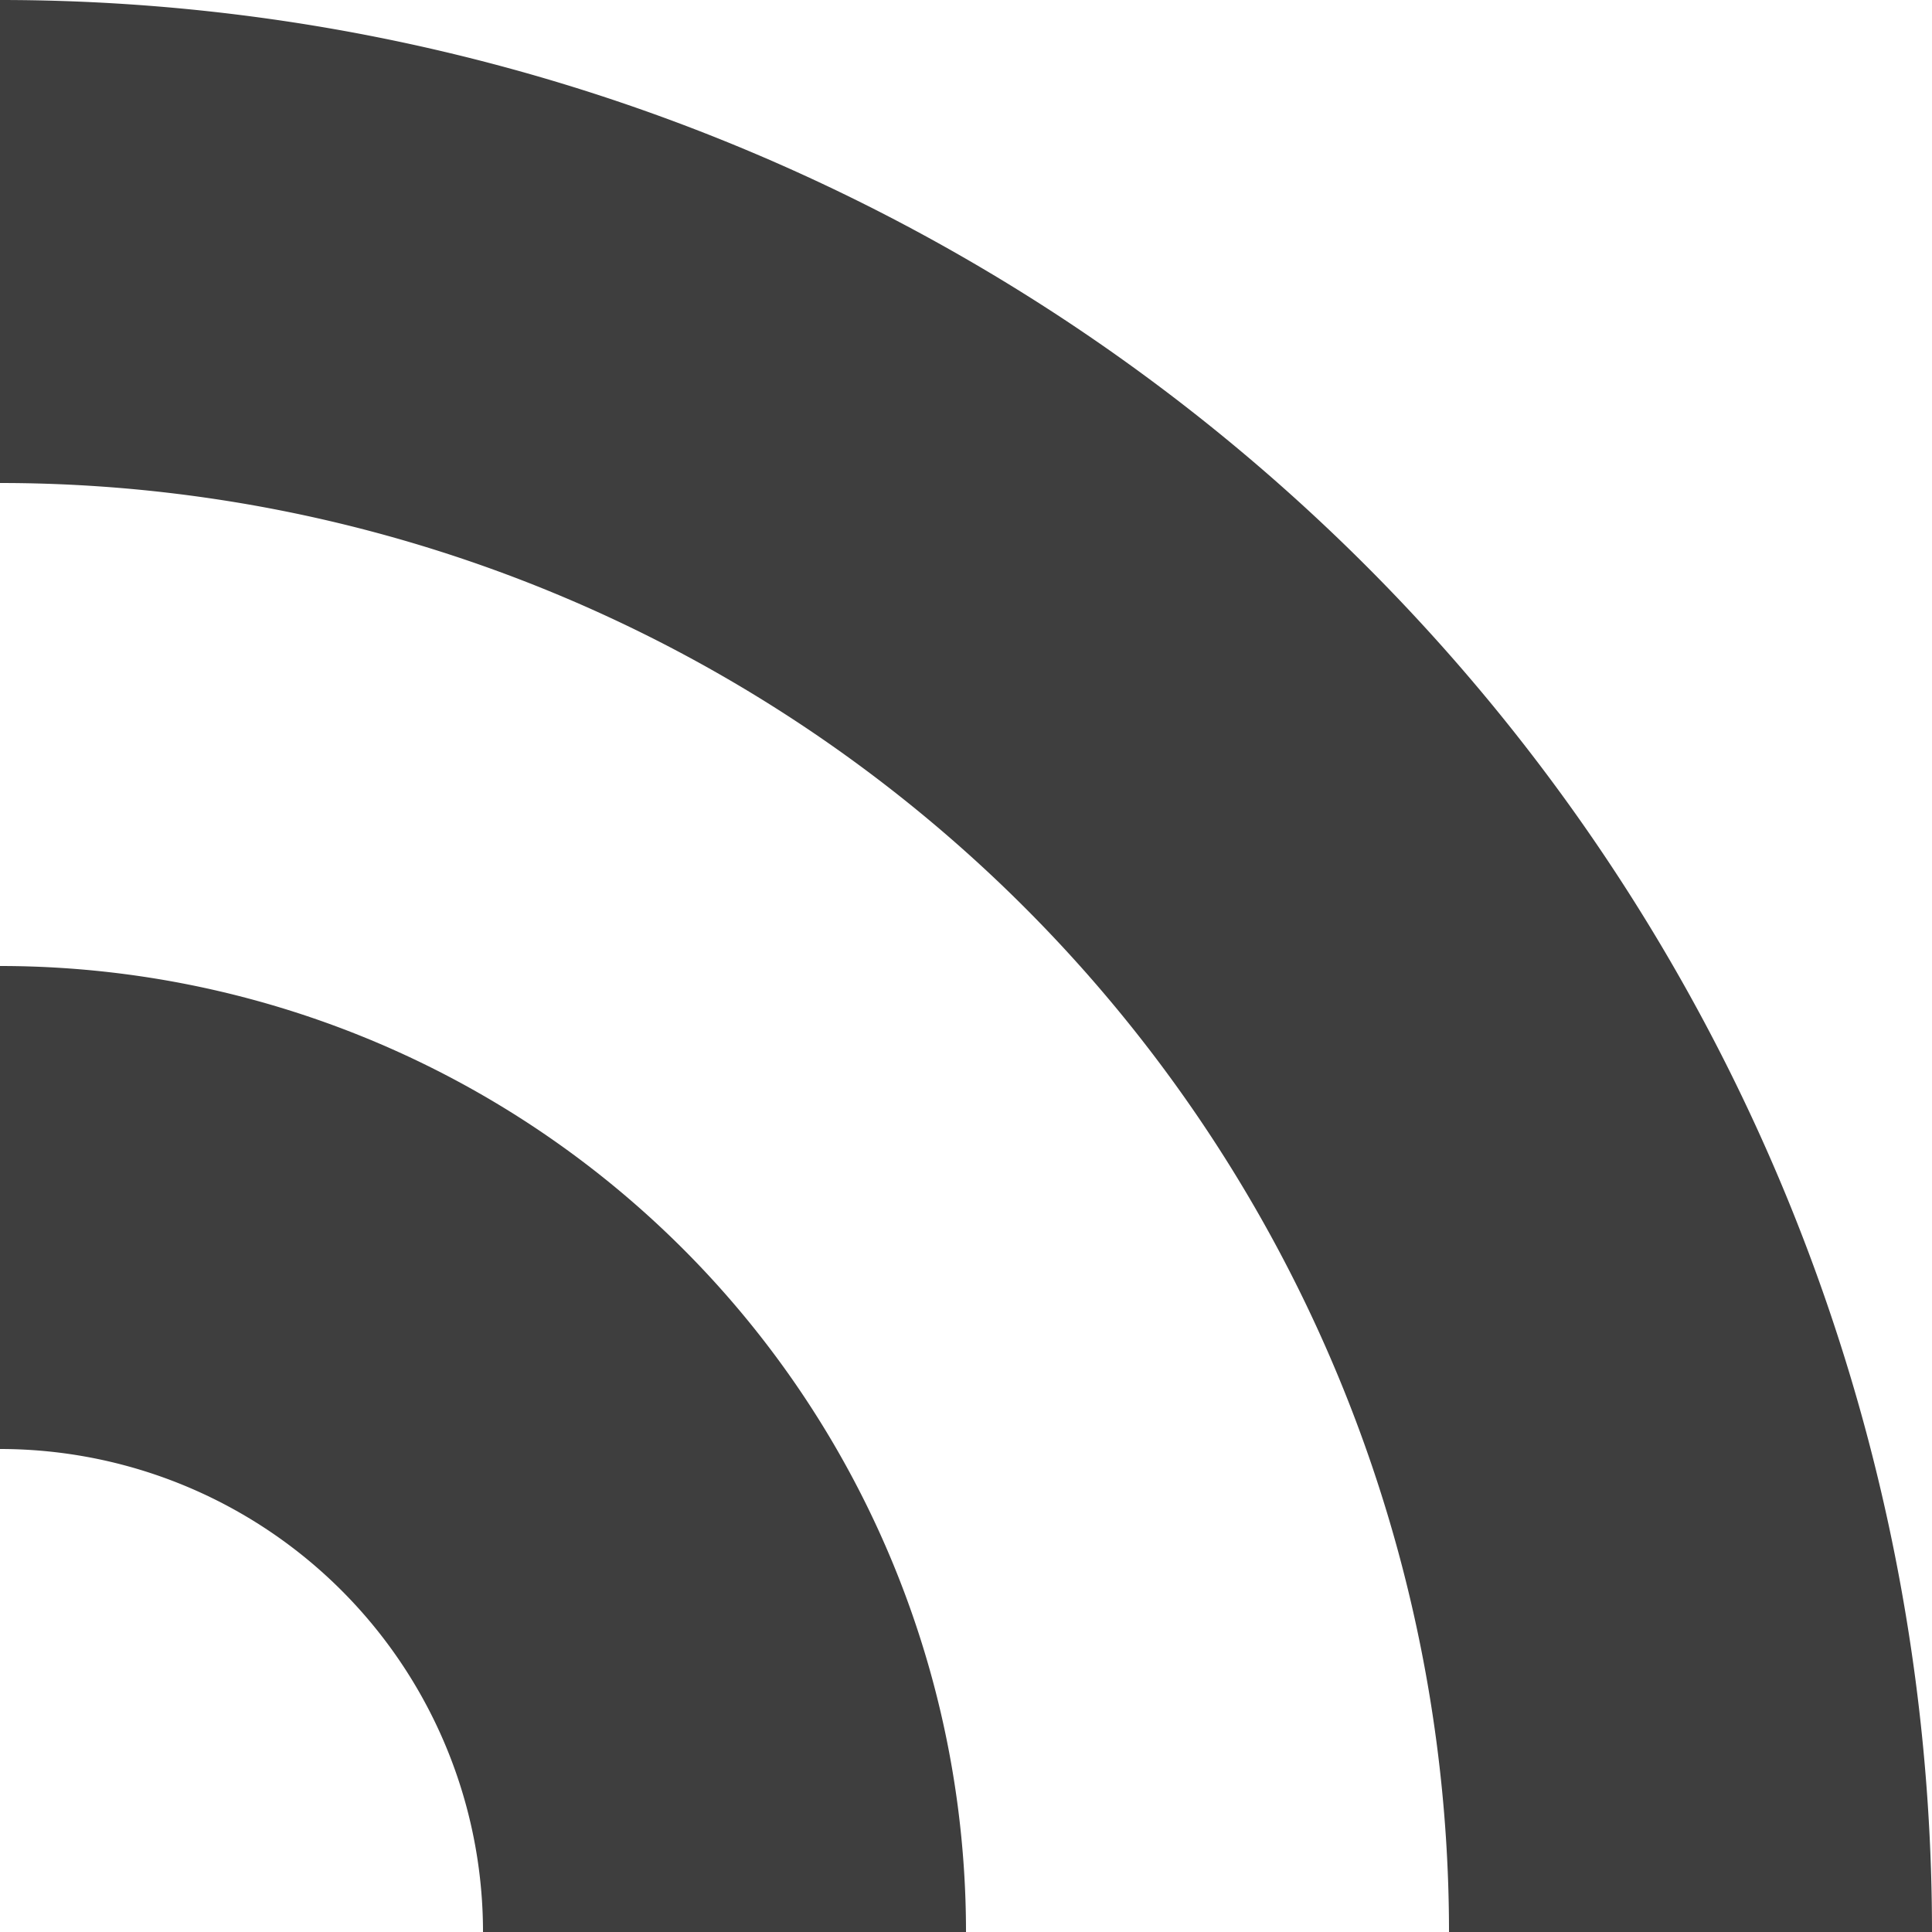 ﻿<svg xmlns='http://www.w3.org/2000/svg' viewBox='0 0 480 480'><g fill='#3E3E3E'><path d='M0 0v120a360 360 0 0 1 360 360h120A480 480 0 0 0 0 0Z'></path><path d='M0 240v120a120 120 0 0 1 120 120h120A240 240 0 0 0 0 240Z'></path></g></svg>